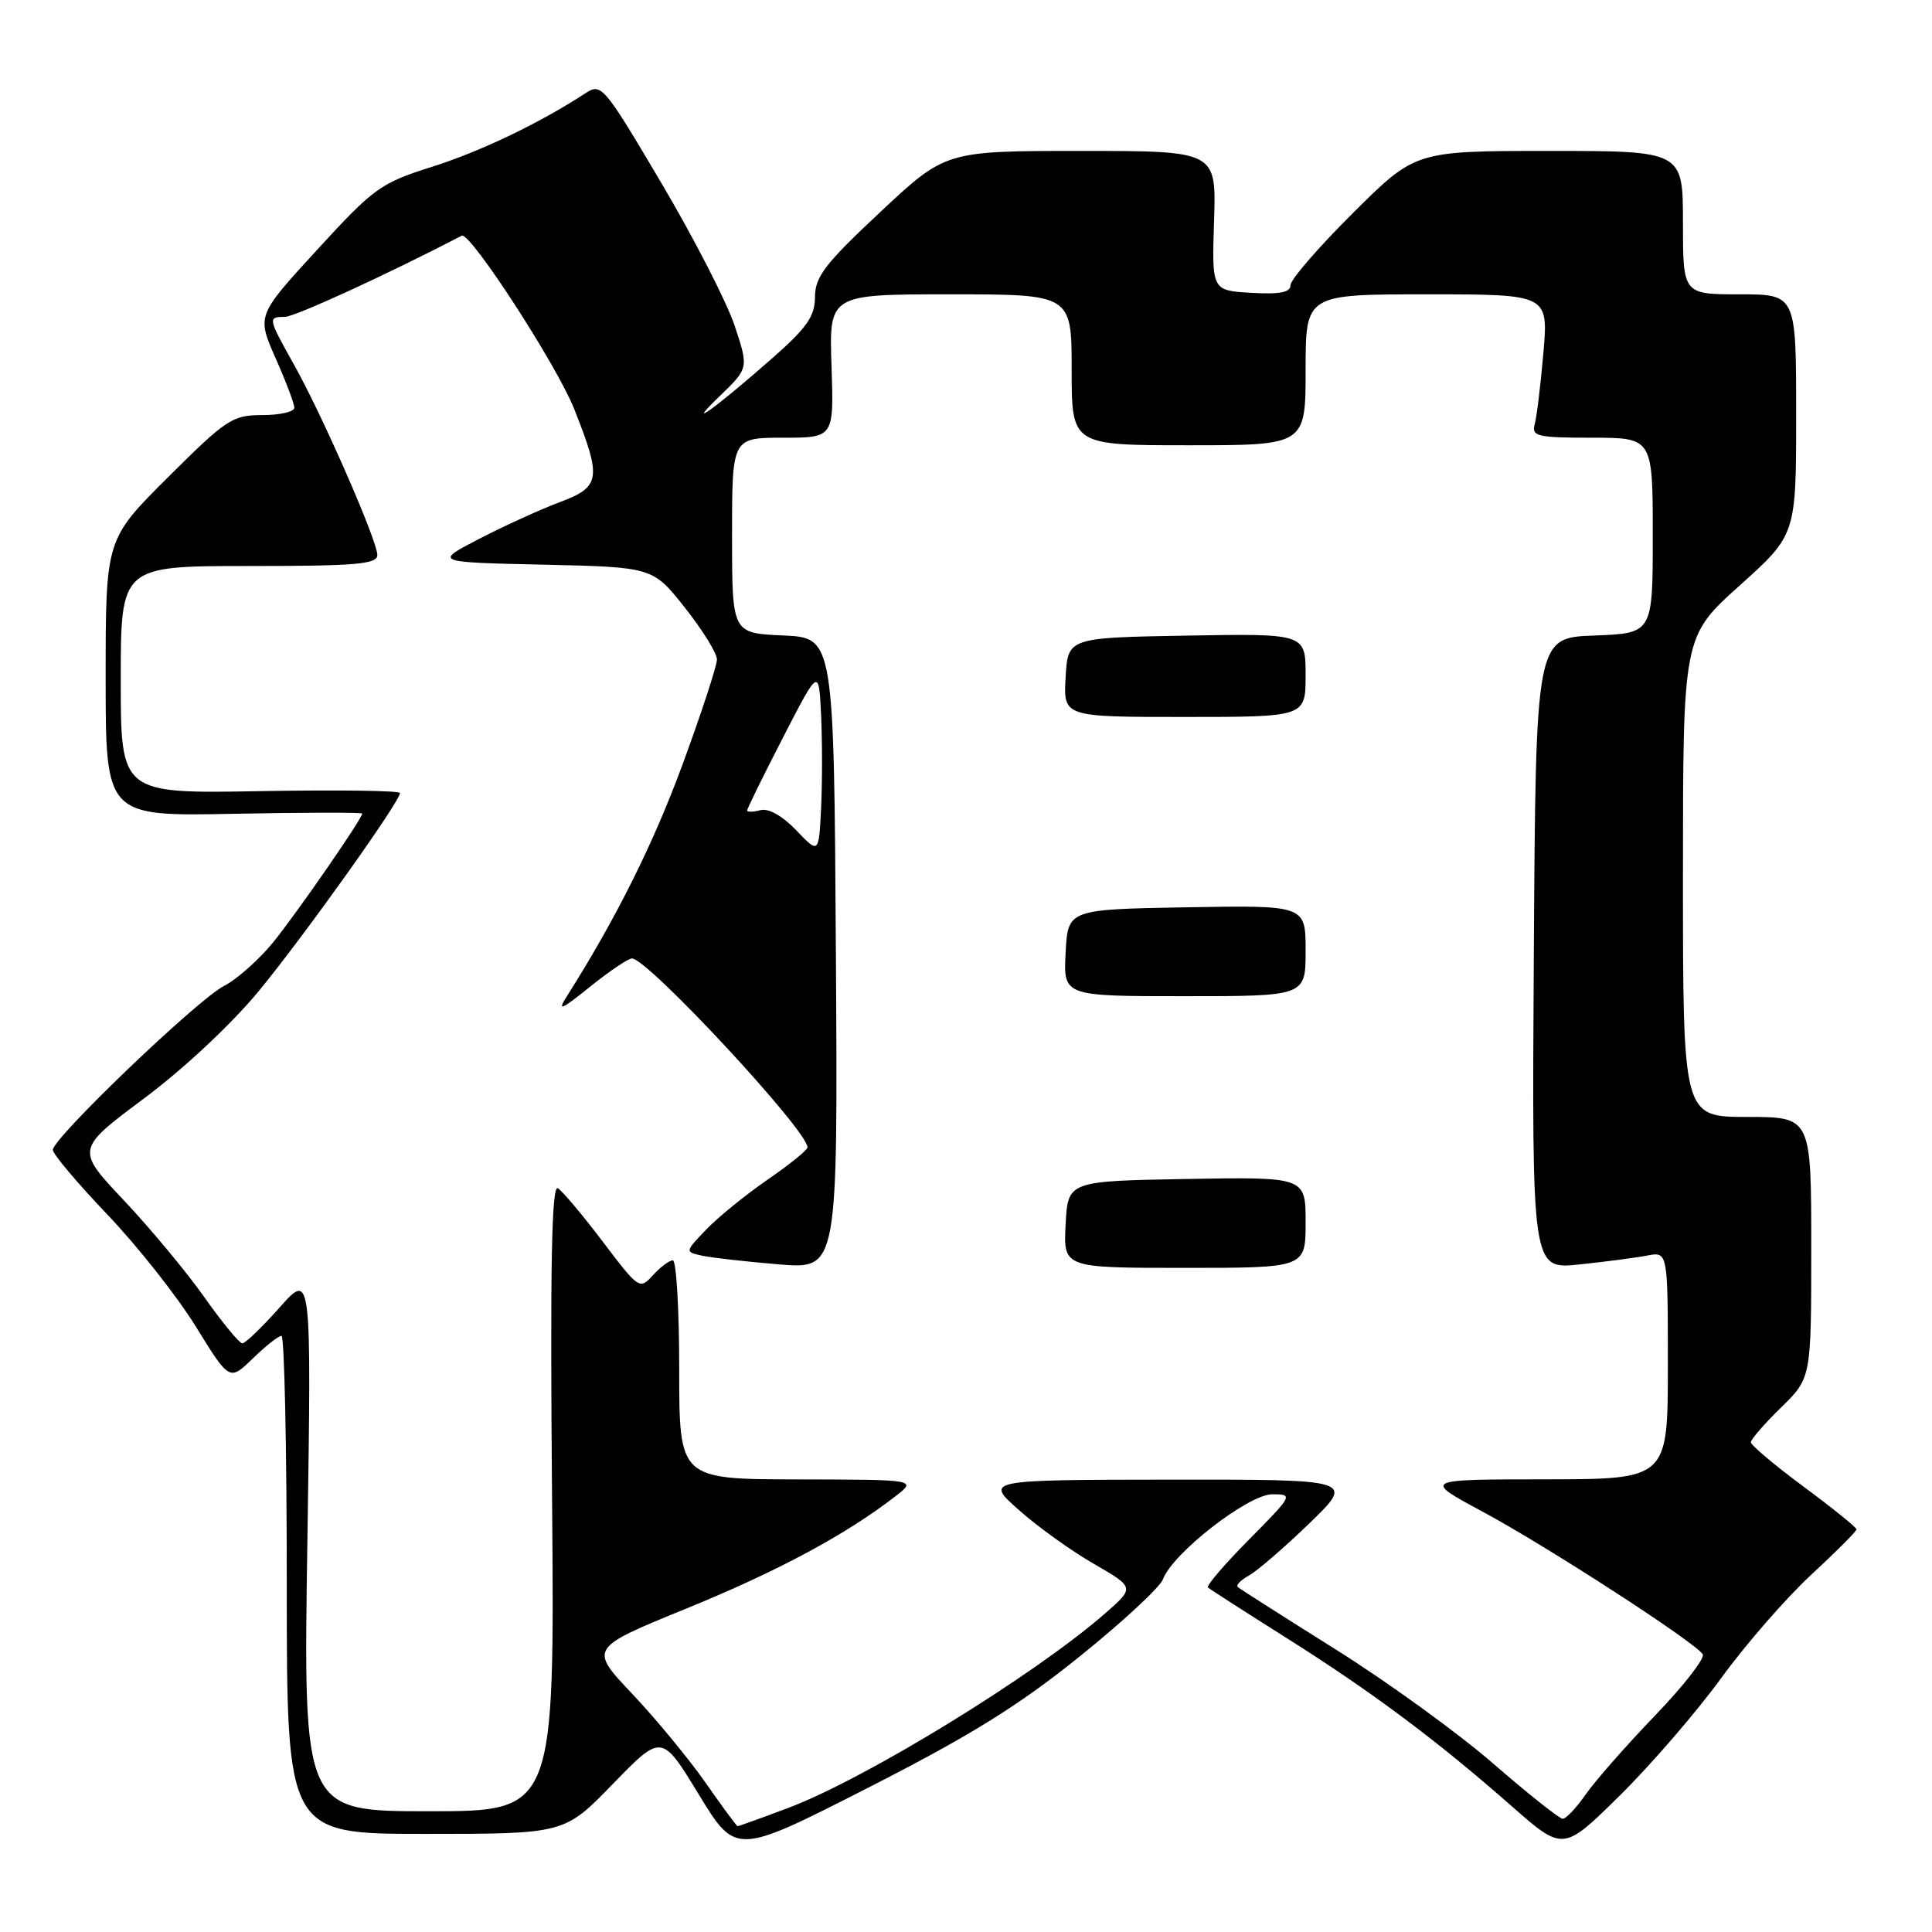 <?xml version="1.0" encoding="UTF-8" standalone="no"?>
<!DOCTYPE svg PUBLIC "-//W3C//DTD SVG 1.1//EN" "http://www.w3.org/Graphics/SVG/1.1/DTD/svg11.dtd" >
<svg xmlns="http://www.w3.org/2000/svg" xmlns:xlink="http://www.w3.org/1999/xlink" version="1.1" viewBox="0 0 256 256">
 <g >
 <path fill="currentColor"
d=" M 142.94 219.59 C 148.68 214.98 153.70 210.33 154.10 209.26 C 155.37 205.81 165.42 198.00 168.58 198.00 C 171.38 198.00 171.33 198.11 165.53 203.97 C 162.27 207.26 159.81 210.13 160.06 210.35 C 160.30 210.57 165.00 213.59 170.50 217.06 C 181.83 224.21 190.42 230.63 200.31 239.33 C 207.13 245.32 207.13 245.32 214.64 237.91 C 218.77 233.83 224.80 226.85 228.05 222.38 C 231.29 217.92 236.65 211.76 239.97 208.69 C 243.29 205.62 246.00 202.90 246.00 202.65 C 246.00 202.40 242.85 199.85 239.00 197.00 C 235.15 194.15 232.00 191.49 232.00 191.11 C 232.00 190.72 233.80 188.65 236.00 186.50 C 240.00 182.59 240.00 182.59 240.00 165.30 C 240.00 148.00 240.00 148.00 231.50 148.00 C 223.00 148.00 223.00 148.00 223.00 116.17 C 223.00 84.34 223.00 84.34 230.50 77.60 C 238.00 70.86 238.00 70.86 238.00 54.93 C 238.00 39.00 238.00 39.00 230.50 39.00 C 223.00 39.00 223.00 39.00 223.00 29.50 C 223.00 20.00 223.00 20.00 205.27 20.00 C 187.54 20.00 187.54 20.00 179.27 28.23 C 174.72 32.75 171.00 37.05 171.00 37.78 C 171.00 38.75 169.60 39.02 165.79 38.80 C 160.57 38.50 160.57 38.50 160.87 29.25 C 161.17 20.00 161.17 20.00 143.23 20.00 C 125.29 20.00 125.29 20.00 116.65 28.09 C 109.33 34.93 108.00 36.67 107.99 39.34 C 107.98 41.92 106.94 43.41 102.29 47.50 C 94.80 54.09 90.48 57.20 95.35 52.50 C 99.21 48.78 99.21 48.78 97.34 43.14 C 96.31 40.04 91.93 31.52 87.61 24.21 C 80.06 11.44 79.68 10.98 77.63 12.32 C 71.50 16.32 63.72 20.05 57.25 22.10 C 50.42 24.26 49.55 24.89 42.02 33.10 C 34.03 41.81 34.03 41.81 36.51 47.44 C 37.88 50.53 39.00 53.49 39.00 54.03 C 39.00 54.56 37.10 55.00 34.77 55.00 C 30.81 55.00 30.01 55.52 22.27 63.23 C 14.00 71.46 14.00 71.46 14.00 89.81 C 14.00 108.17 14.00 108.17 31.00 107.83 C 40.35 107.65 48.00 107.64 48.00 107.80 C 48.00 108.46 39.51 120.74 36.27 124.77 C 34.38 127.11 31.41 129.76 29.67 130.65 C 26.16 132.45 7.00 150.80 7.00 152.37 C 7.00 152.91 10.26 156.78 14.25 160.96 C 18.24 165.14 23.50 171.81 25.95 175.78 C 30.41 183.00 30.41 183.00 33.50 180.00 C 35.20 178.35 36.91 177.00 37.30 177.00 C 37.68 177.00 38.00 191.85 38.00 210.00 C 38.00 243.00 38.00 243.00 56.39 243.00 C 74.79 243.00 74.79 243.00 81.23 236.36 C 87.68 229.72 87.68 229.72 92.59 237.77 C 97.50 245.82 97.50 245.82 115.00 236.90 C 128.50 230.02 134.88 226.07 142.94 219.59 Z  M 93.50 236.23 C 91.30 233.09 86.93 227.78 83.78 224.45 C 78.06 218.40 78.06 218.40 90.97 213.13 C 103.11 208.17 112.03 203.38 118.63 198.28 C 121.50 196.06 121.50 196.06 105.75 196.03 C 90.00 196.00 90.00 196.00 90.00 181.50 C 90.00 173.53 89.62 167.00 89.15 167.00 C 88.69 167.00 87.51 167.89 86.52 168.97 C 84.77 170.91 84.65 170.84 79.89 164.55 C 77.22 161.03 74.54 157.83 73.92 157.45 C 73.09 156.94 72.89 167.78 73.15 198.38 C 73.50 240.00 73.50 240.00 56.84 240.00 C 40.18 240.00 40.18 240.00 40.73 204.25 C 41.27 168.50 41.27 168.50 37.05 173.25 C 34.73 175.86 32.51 178.00 32.11 178.00 C 31.72 178.00 29.47 175.27 27.11 171.93 C 24.76 168.59 19.95 162.81 16.44 159.08 C 10.04 152.30 10.04 152.30 19.11 145.53 C 24.41 141.57 30.73 135.65 34.34 131.26 C 40.40 123.88 53.00 106.20 53.00 105.08 C 53.00 104.76 44.68 104.65 34.50 104.83 C 16.00 105.16 16.00 105.16 16.00 90.08 C 16.00 75.00 16.00 75.00 33.00 75.00 C 47.21 75.00 50.00 74.76 50.00 73.54 C 50.00 71.66 42.72 55.02 38.93 48.27 C 35.49 42.12 35.47 42.00 37.75 41.99 C 39.09 41.97 51.49 36.28 61.18 31.23 C 62.28 30.66 73.80 48.41 76.09 54.21 C 79.75 63.43 79.58 64.51 74.19 66.53 C 71.61 67.50 66.80 69.69 63.50 71.40 C 57.50 74.50 57.50 74.50 72.00 74.82 C 86.50 75.15 86.50 75.15 90.75 80.52 C 93.09 83.47 95.00 86.56 95.00 87.38 C 95.00 88.20 92.97 94.41 90.48 101.19 C 86.61 111.74 81.62 121.74 75.12 132.00 C 73.80 134.07 74.33 133.85 78.18 130.75 C 80.74 128.69 83.24 127.00 83.74 127.00 C 85.82 127.00 107.00 149.79 107.00 152.03 C 107.00 152.38 104.62 154.31 101.71 156.31 C 98.80 158.32 95.13 161.29 93.57 162.93 C 90.73 165.89 90.73 165.89 93.11 166.40 C 94.43 166.67 98.99 167.19 103.26 167.54 C 111.02 168.17 111.02 168.17 110.76 126.34 C 110.50 84.50 110.50 84.50 103.75 84.20 C 97.00 83.91 97.00 83.91 97.00 70.95 C 97.00 58.00 97.00 58.00 103.75 58.00 C 110.50 58.00 110.50 58.00 110.18 48.50 C 109.86 39.00 109.86 39.00 125.93 39.00 C 142.00 39.00 142.00 39.00 142.00 49.00 C 142.00 59.00 142.00 59.00 157.50 59.00 C 173.00 59.00 173.00 59.00 173.00 49.00 C 173.00 39.00 173.00 39.00 189.09 39.00 C 205.17 39.00 205.17 39.00 204.51 46.75 C 204.14 51.01 203.62 55.29 203.35 56.25 C 202.92 57.81 203.73 58.00 210.93 58.00 C 219.00 58.00 219.00 58.00 219.00 70.96 C 219.00 83.92 219.00 83.92 211.25 84.21 C 203.50 84.50 203.50 84.50 203.24 126.35 C 202.98 168.20 202.98 168.20 209.24 167.55 C 212.68 167.19 216.74 166.66 218.25 166.37 C 221.00 165.84 221.00 165.84 221.00 180.92 C 221.00 196.00 221.00 196.00 204.75 196.02 C 188.50 196.03 188.50 196.03 196.50 200.33 C 205.00 204.90 224.65 217.63 225.62 219.20 C 225.94 219.72 223.10 223.37 219.30 227.32 C 215.50 231.27 211.38 235.96 210.13 237.75 C 208.88 239.54 207.51 241.00 207.07 241.00 C 206.64 241.00 202.51 237.72 197.89 233.71 C 193.28 229.70 183.88 222.88 177.00 218.57 C 170.12 214.25 164.28 210.53 164.01 210.29 C 163.74 210.05 164.41 209.36 165.51 208.75 C 166.60 208.15 170.20 205.04 173.50 201.85 C 179.50 196.04 179.50 196.04 155.00 196.06 C 130.50 196.09 130.50 196.09 135.00 200.08 C 137.47 202.28 141.94 205.49 144.93 207.21 C 150.36 210.35 150.36 210.35 146.43 213.79 C 137.06 221.98 114.74 235.68 104.47 239.55 C 100.89 240.90 97.85 241.99 97.73 241.98 C 97.60 241.97 95.70 239.38 93.50 236.23 Z  M 173.00 161.97 C 173.00 155.95 173.00 155.95 157.25 156.22 C 141.50 156.50 141.50 156.50 141.20 162.25 C 140.90 168.00 140.90 168.00 156.95 168.00 C 173.00 168.00 173.00 168.00 173.00 161.97 Z  M 173.00 125.97 C 173.00 119.95 173.00 119.95 157.25 120.22 C 141.50 120.50 141.50 120.50 141.20 126.25 C 140.90 132.00 140.90 132.00 156.95 132.00 C 173.00 132.00 173.00 132.00 173.00 125.97 Z  M 173.00 89.47 C 173.00 83.95 173.00 83.95 157.25 84.22 C 141.50 84.50 141.50 84.50 141.20 89.75 C 140.90 95.00 140.90 95.00 156.95 95.00 C 173.00 95.00 173.00 95.00 173.00 89.47 Z  M 105.51 110.02 C 103.67 108.10 101.84 107.07 100.76 107.35 C 99.79 107.61 99.00 107.62 99.00 107.39 C 99.00 107.15 101.14 102.81 103.75 97.73 C 108.50 88.50 108.50 88.50 108.80 94.75 C 108.96 98.19 108.96 103.73 108.80 107.07 C 108.50 113.15 108.50 113.15 105.51 110.02 Z "/>
</g>
</svg>